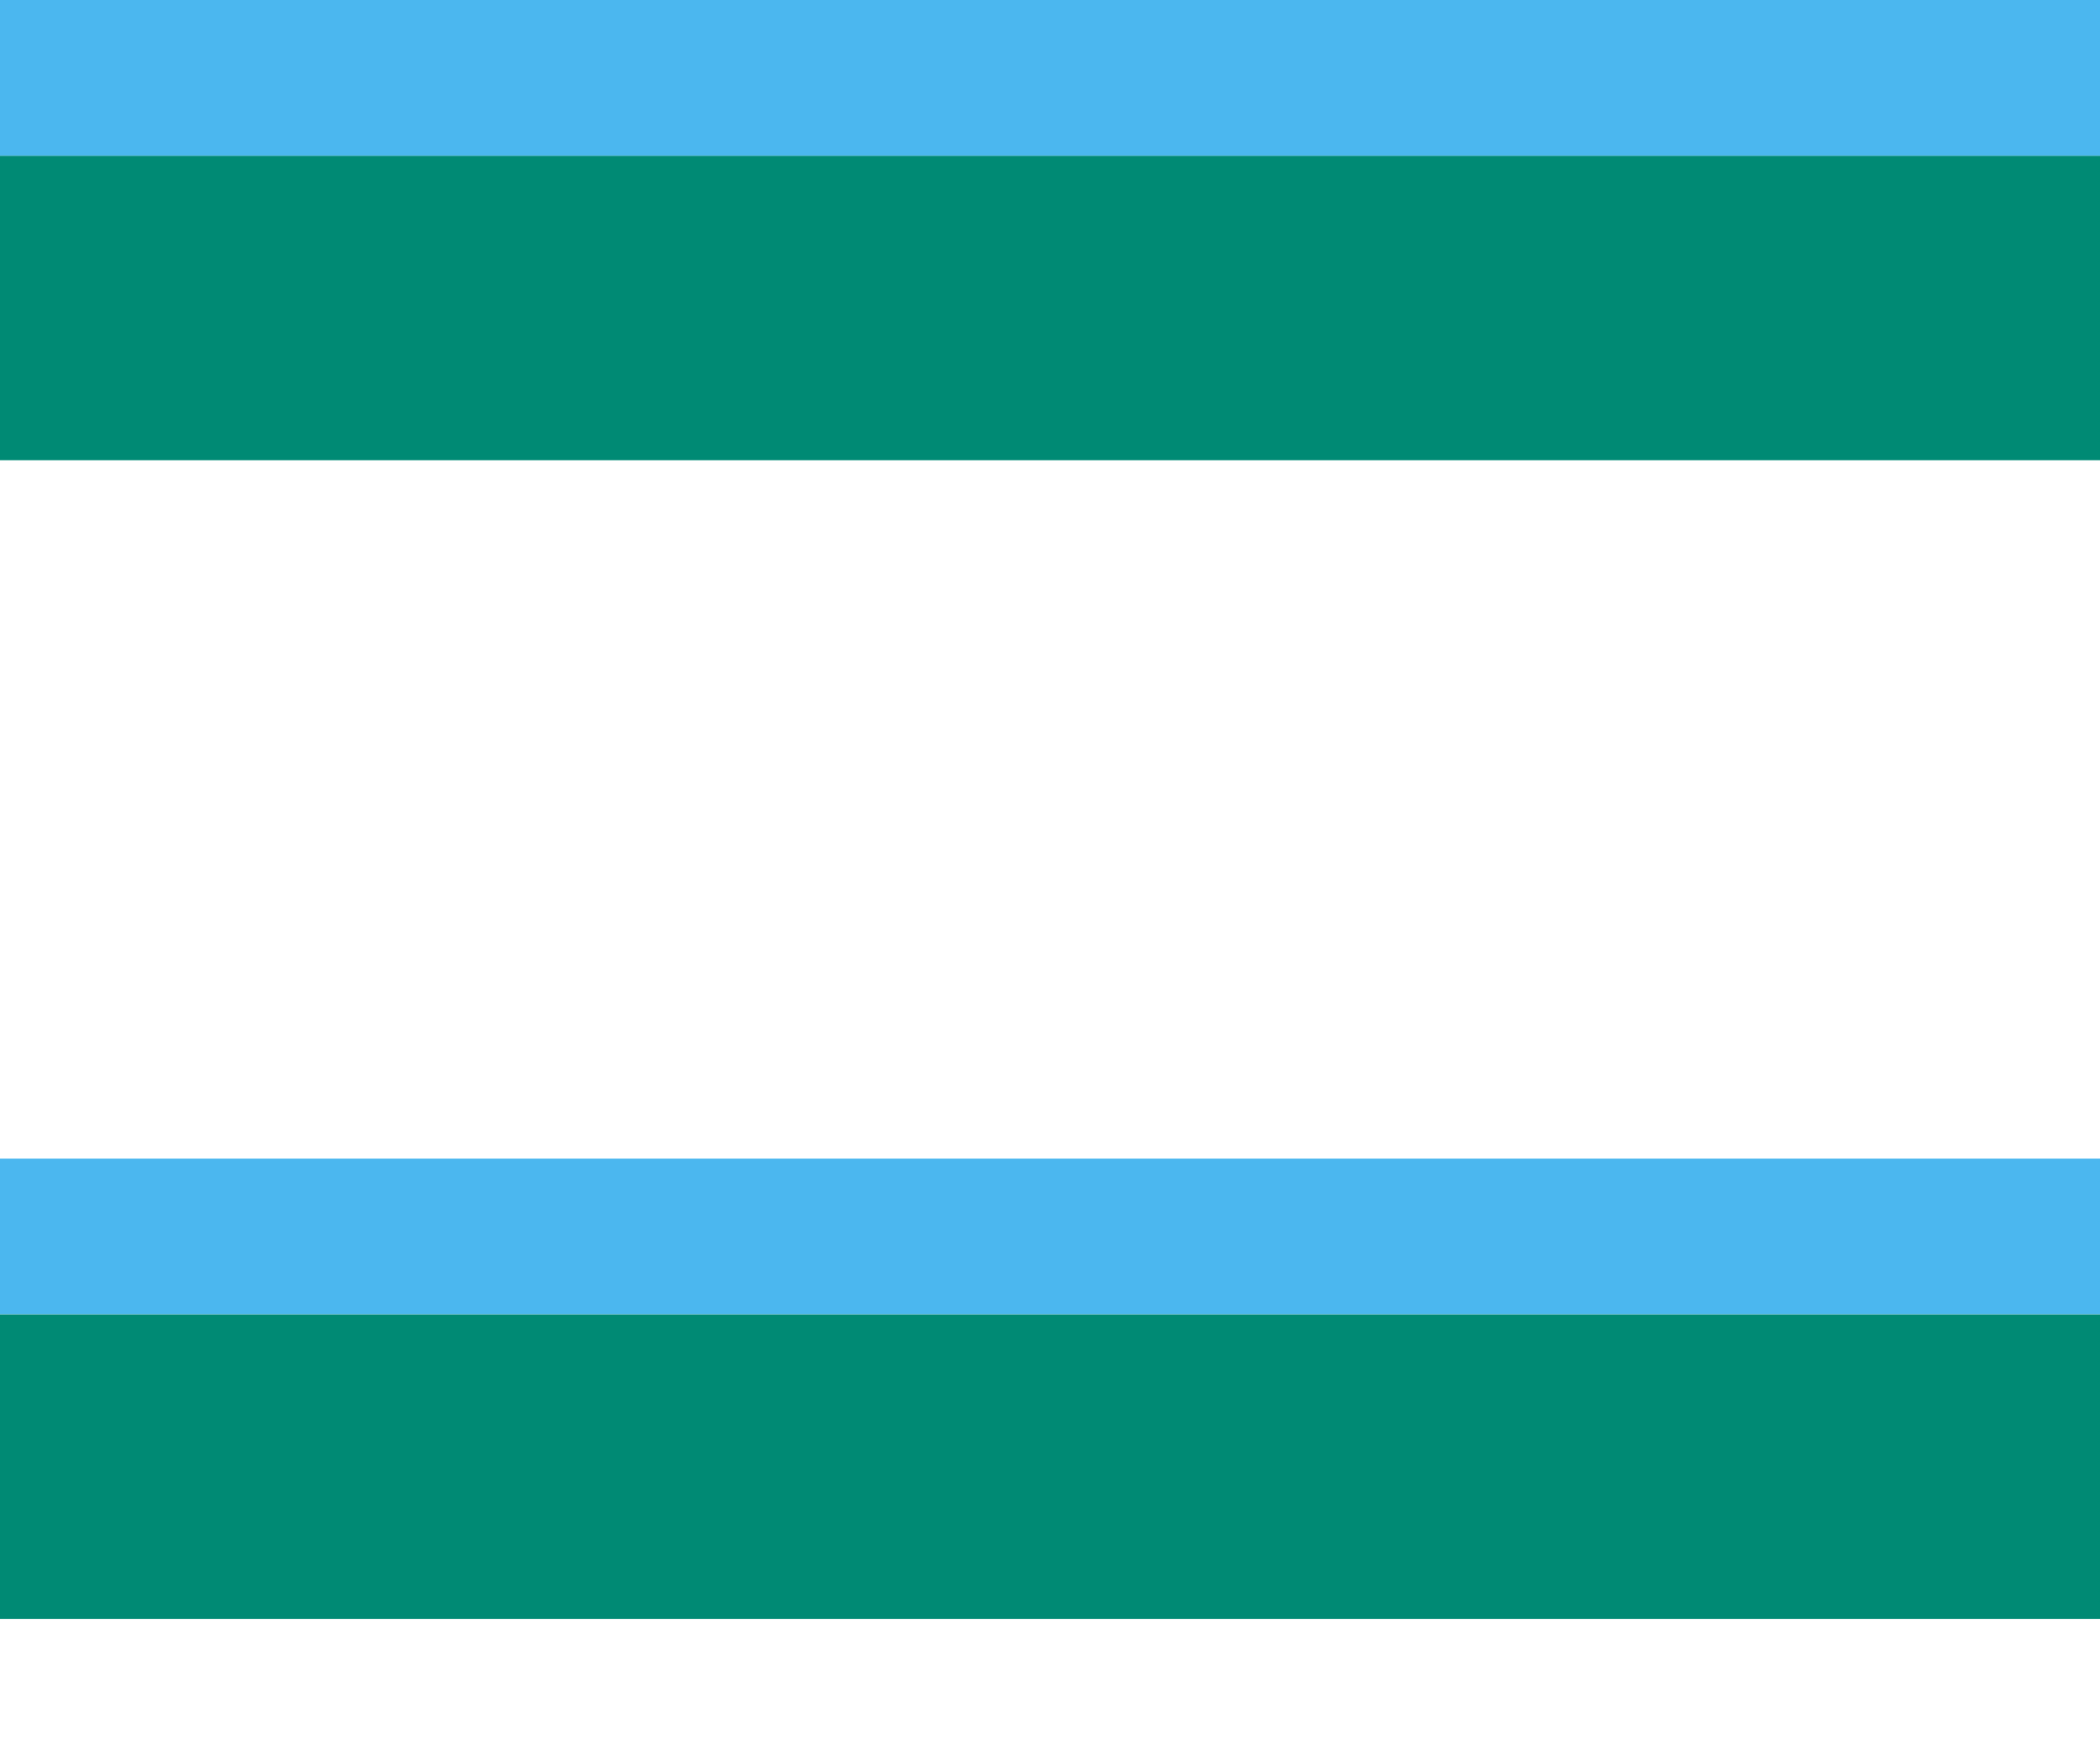 <?xml version="1.0" encoding="utf-8"?>
<!-- Generator: Adobe Illustrator 16.2.1, SVG Export Plug-In . SVG Version: 6.00 Build 0)  -->
<!DOCTYPE svg PUBLIC "-//W3C//DTD SVG 1.1//EN" "http://www.w3.org/Graphics/SVG/1.1/DTD/svg11.dtd">
<svg version="1.1" id="Ebene_2" xmlns="http://www.w3.org/2000/svg" xmlns:xlink="http://www.w3.org/1999/xlink" x="0px" y="0px"
	 width="306.044px" height="254.957px" viewBox="0 0 306.044 254.957" enable-background="new 0 0 306.044 254.957"
	 xml:space="preserve">
<rect x="-236.795" y="191.518" fill="#008A74" width="575.079" height="44.385"/>
<g>
	<polygon fill="#008A74" points="523.035,22.68 -49.588,22.68 -49.588,67.063 474.466,67.063 	"/>
</g>
<polygon fill="#4BB7EF" points="-236.795,191.497 338.297,191.497 363.448,168.82 -211.644,168.82 "/>
<polygon fill="#4BB7EF" points="-24.437,0.002 547.852,0.002 523.035,22.68 -49.557,22.68 "/>
</svg>

